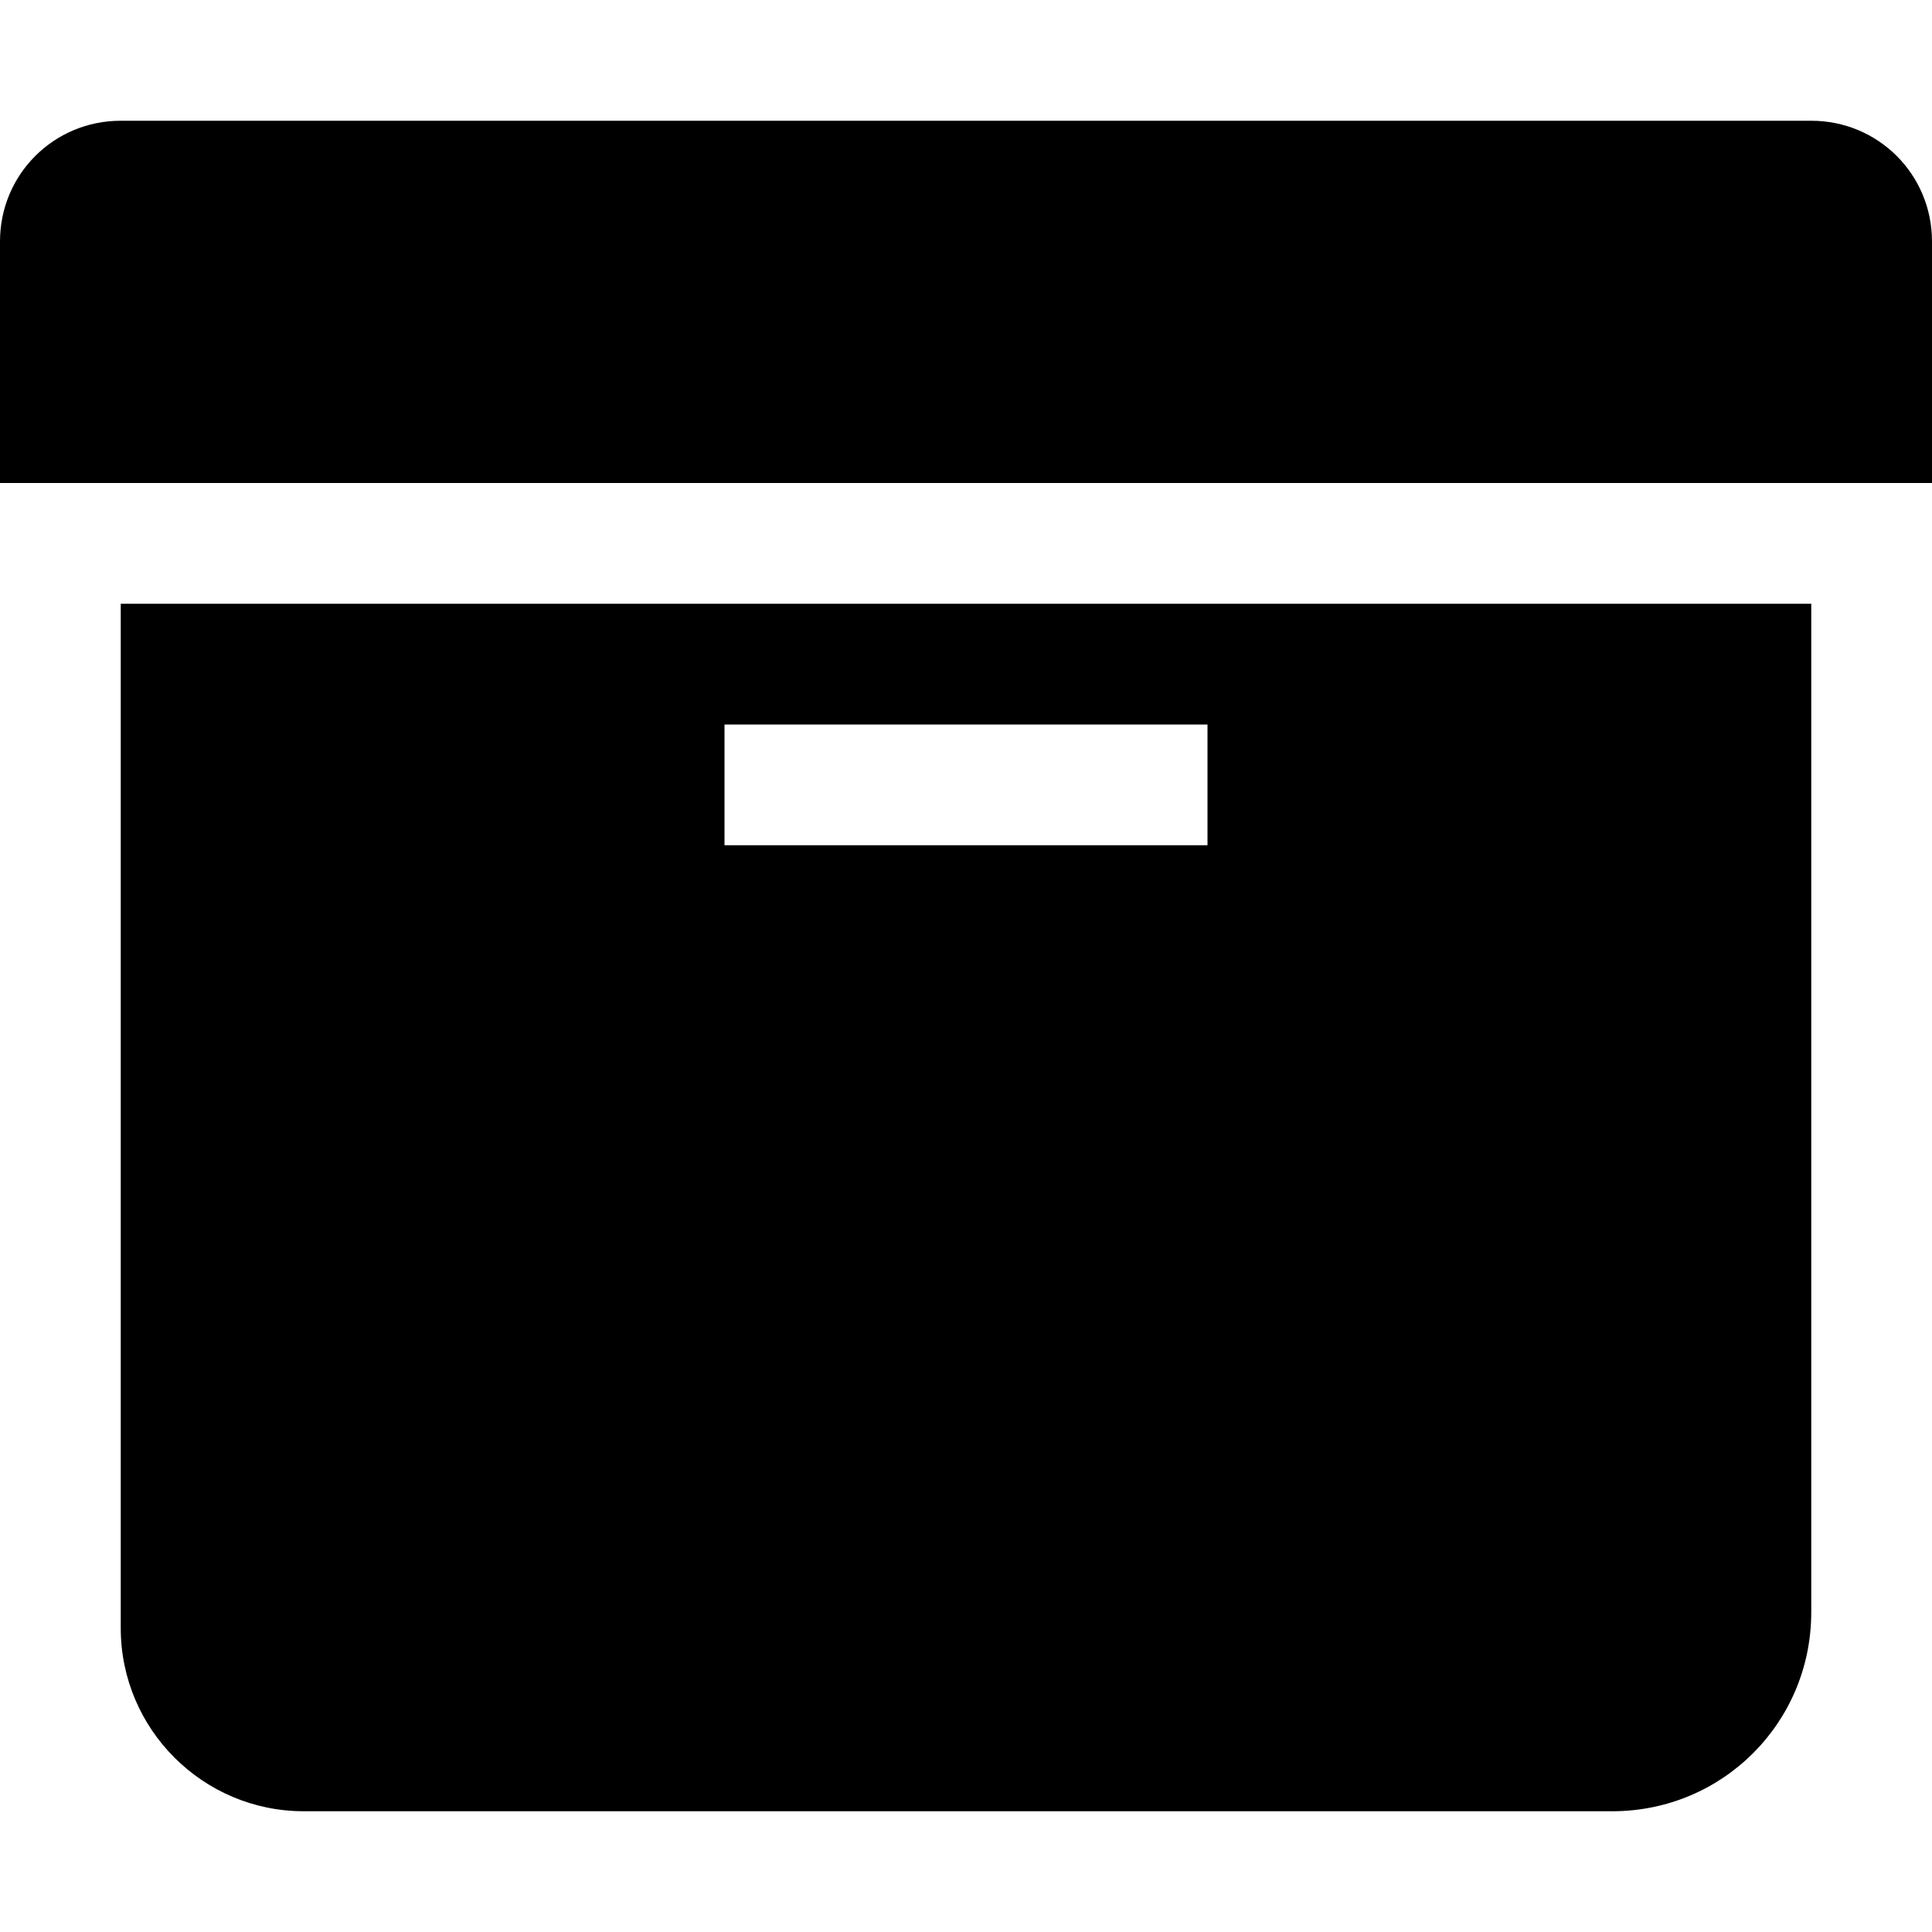 <?xml version="1.0" encoding="UTF-8"?>
<svg xmlns="http://www.w3.org/2000/svg" xmlns:xlink="http://www.w3.org/1999/xlink" width="16" height="16" viewBox="0 0 16 16" version="1.1">
<g id="surface1">
<path style=" stroke:none;fill-rule:evenodd;fill:rgb(0%,0%,0%);fill-opacity:1;" d="M 1 5 L 1 13.484 C 1 14.32 1.68 15 2.516 15 L 13.352 15 C 14.266 15 15 14.266 15 13.352 L 15 5 Z M 6 6 L 10 6 L 10 7 L 6 7 Z M 6 6 "/>
<path style=" stroke:none;fill-rule:evenodd;fill:rgb(0%,0%,0%);fill-opacity:1;" d="M 1 1 L 15 1 C 15.555 1 16 1.445 16 2 L 16 4 L 0 4 L 0 2 C 0 1.445 0.445 1 1 1 Z M 1 1 "/>
</g>
</svg>
